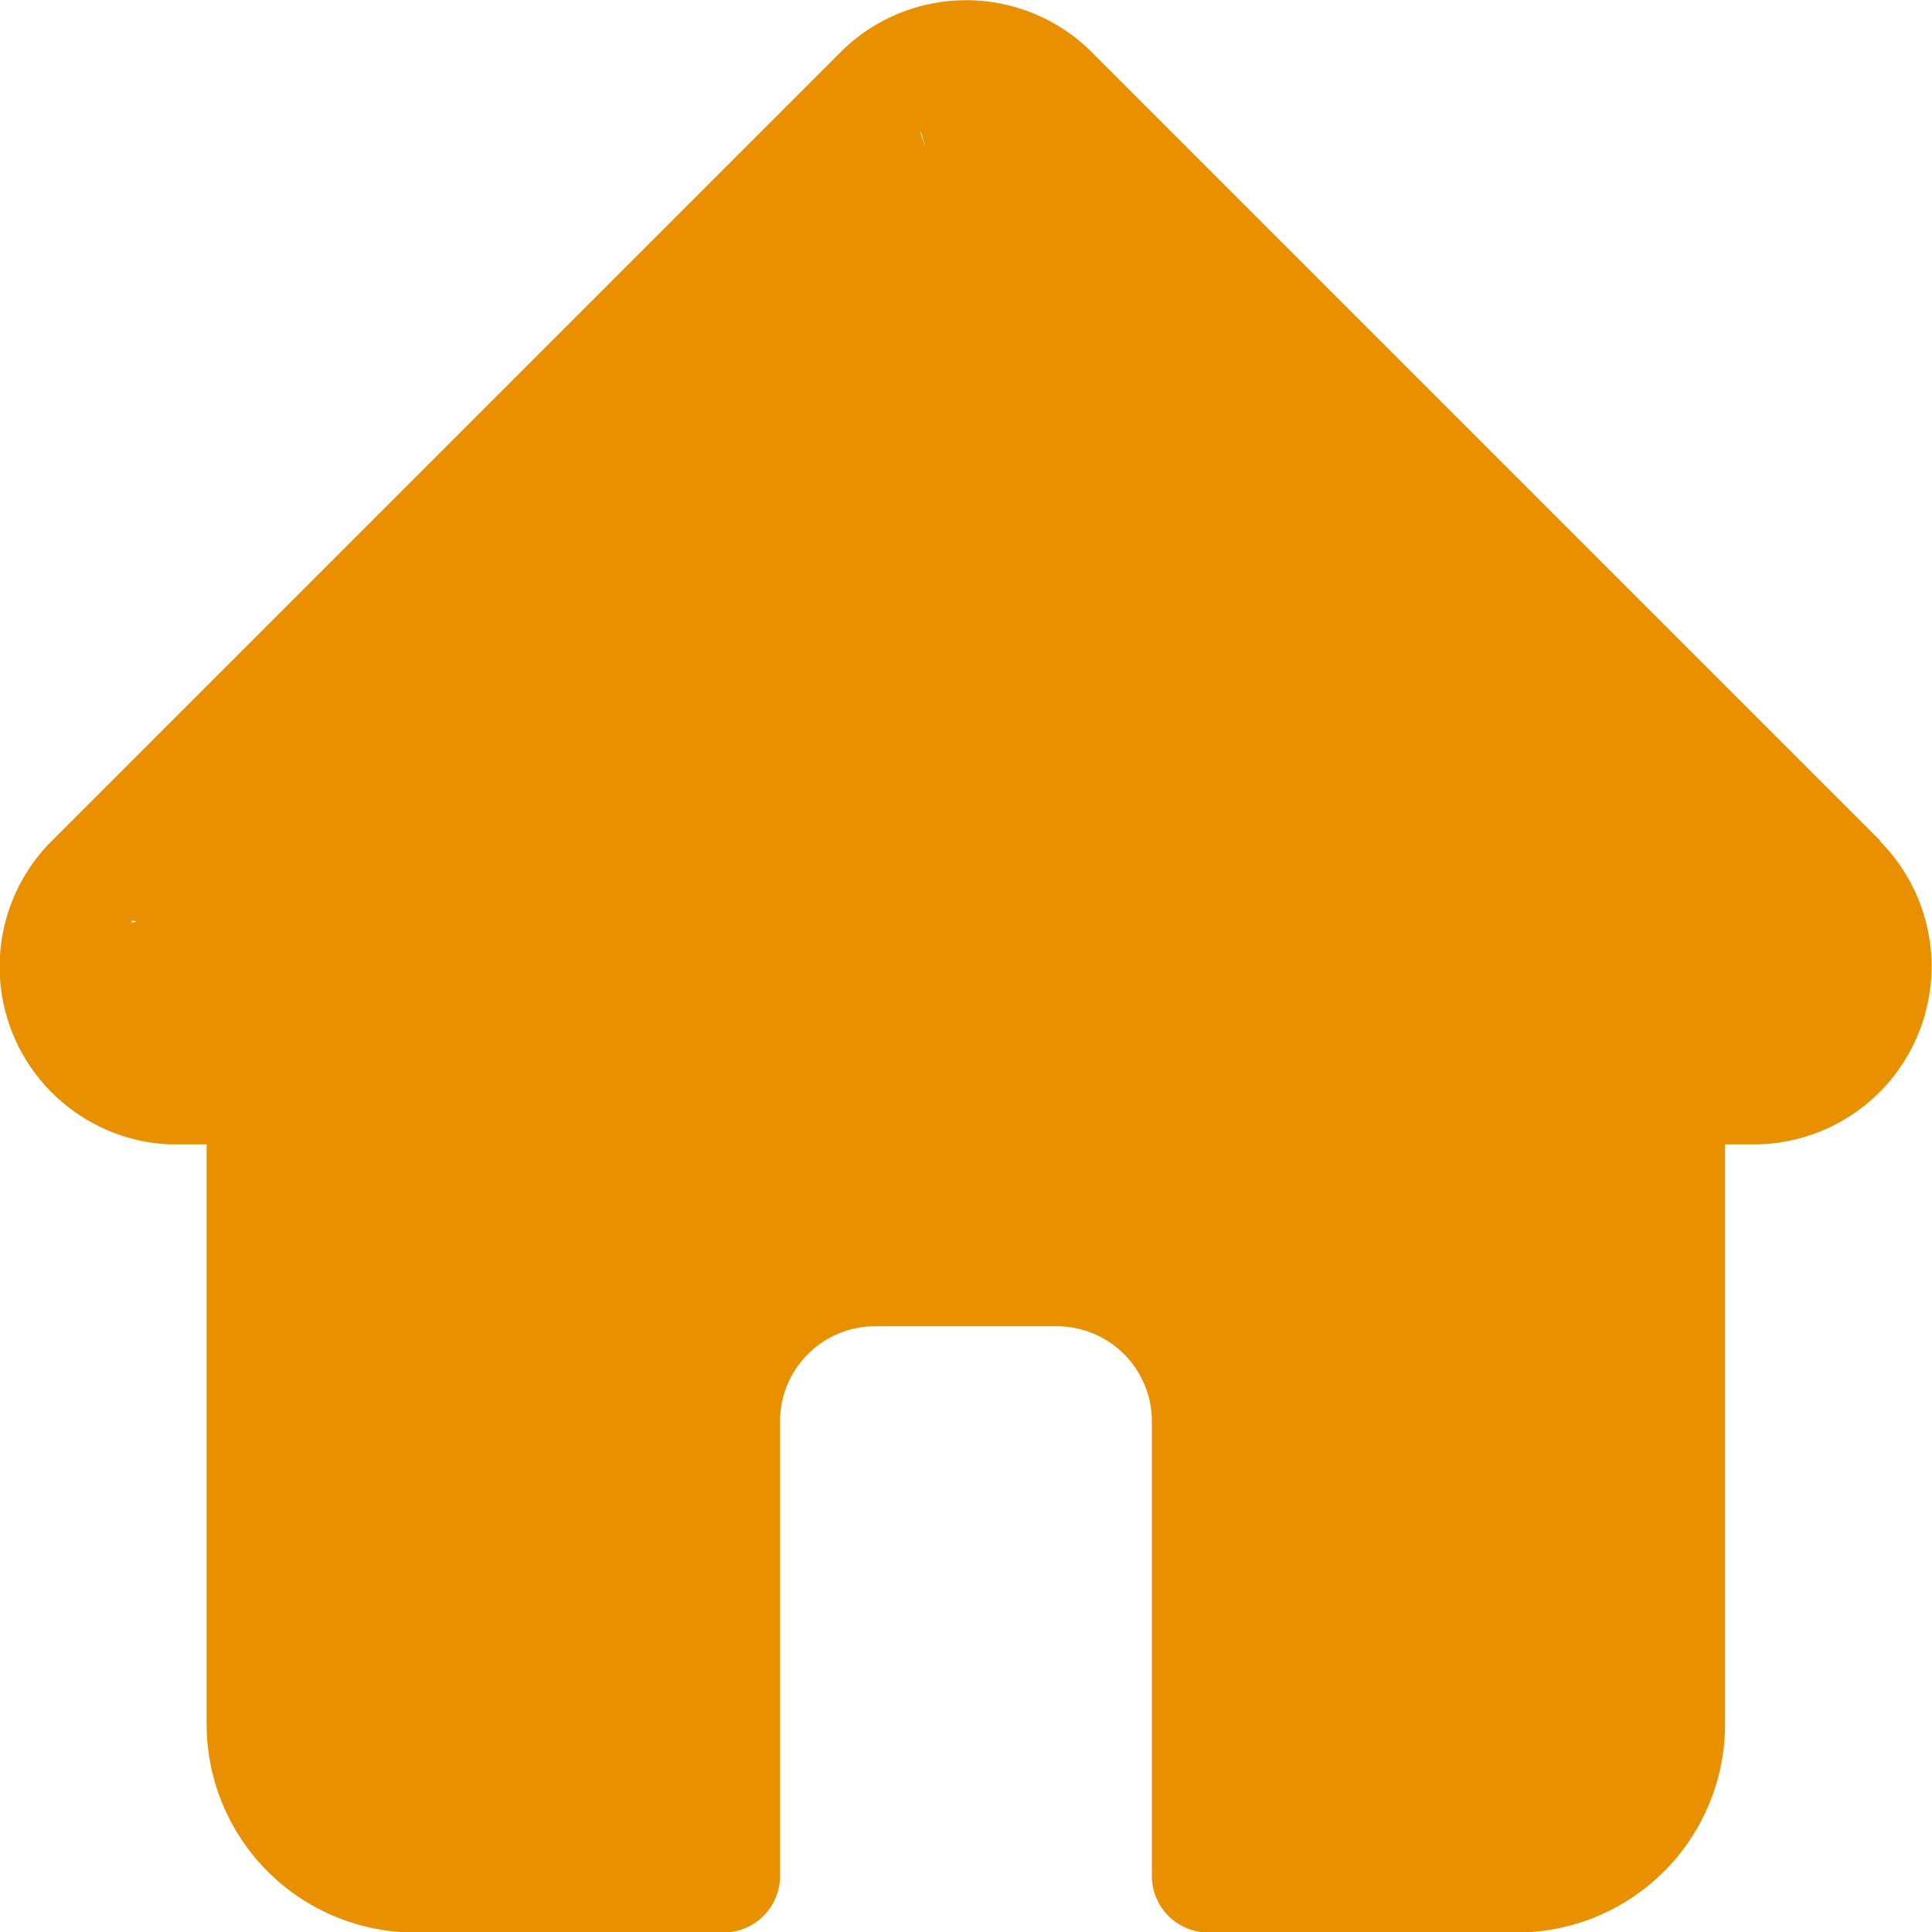 <svg xmlns="http://www.w3.org/2000/svg" width="19.121" height="19.123" viewBox="0 0 19.121 19.123">
  <path id="home" d="M19.107,8.317h0l-7.8-7.8a1.76,1.76,0,0,0-2.49,0l-7.8,7.8-.008.008a1.76,1.76,0,0,0,1.171,3l.054,0h.311v5.74a2.063,2.063,0,0,0,2.061,2.06H7.66a.56.56,0,0,0,.56-.56v-4.5a.941.941,0,0,1,.94-.94h1.8a.941.941,0,0,1,.94.94v4.5a.56.56,0,0,0,.56.56h3.052a2.063,2.063,0,0,0,2.061-2.06v-5.74h.288a1.761,1.761,0,0,0,1.246-3Zm-.793,1.7a.636.636,0,0,1-.453.188h-.849a.56.56,0,0,0-.56.56v6.3a.941.941,0,0,1-.94.94H13.021c0-5.076-.37-7.241-3.306-7.241-1.136,0-2.615,2.164-2.615,3.3l3.675-4.746L8.613,8.828c-.518,0-3.264,4.09-3.264,4.09l4.832-4.607c0-.309-6.4,2.45-7.545,2.45-.009,0,3.676.886,3.667.886-.167,0,.915-4.418.8-4.536-.249-.249-5.542,2.246-5.293,2L7.1,10.1l4.8,2.713.654-2.612L9.608,1.307c.121-.121,3.115,17.058,3.286,17.058h3.773l.347-7.248,2.218-1.441-.919-.57,0,0a.641.641,0,0,1,0,.9Zm0,0" transform="translate(-0.5 0.001)" fill="#e99000"/>
</svg>
